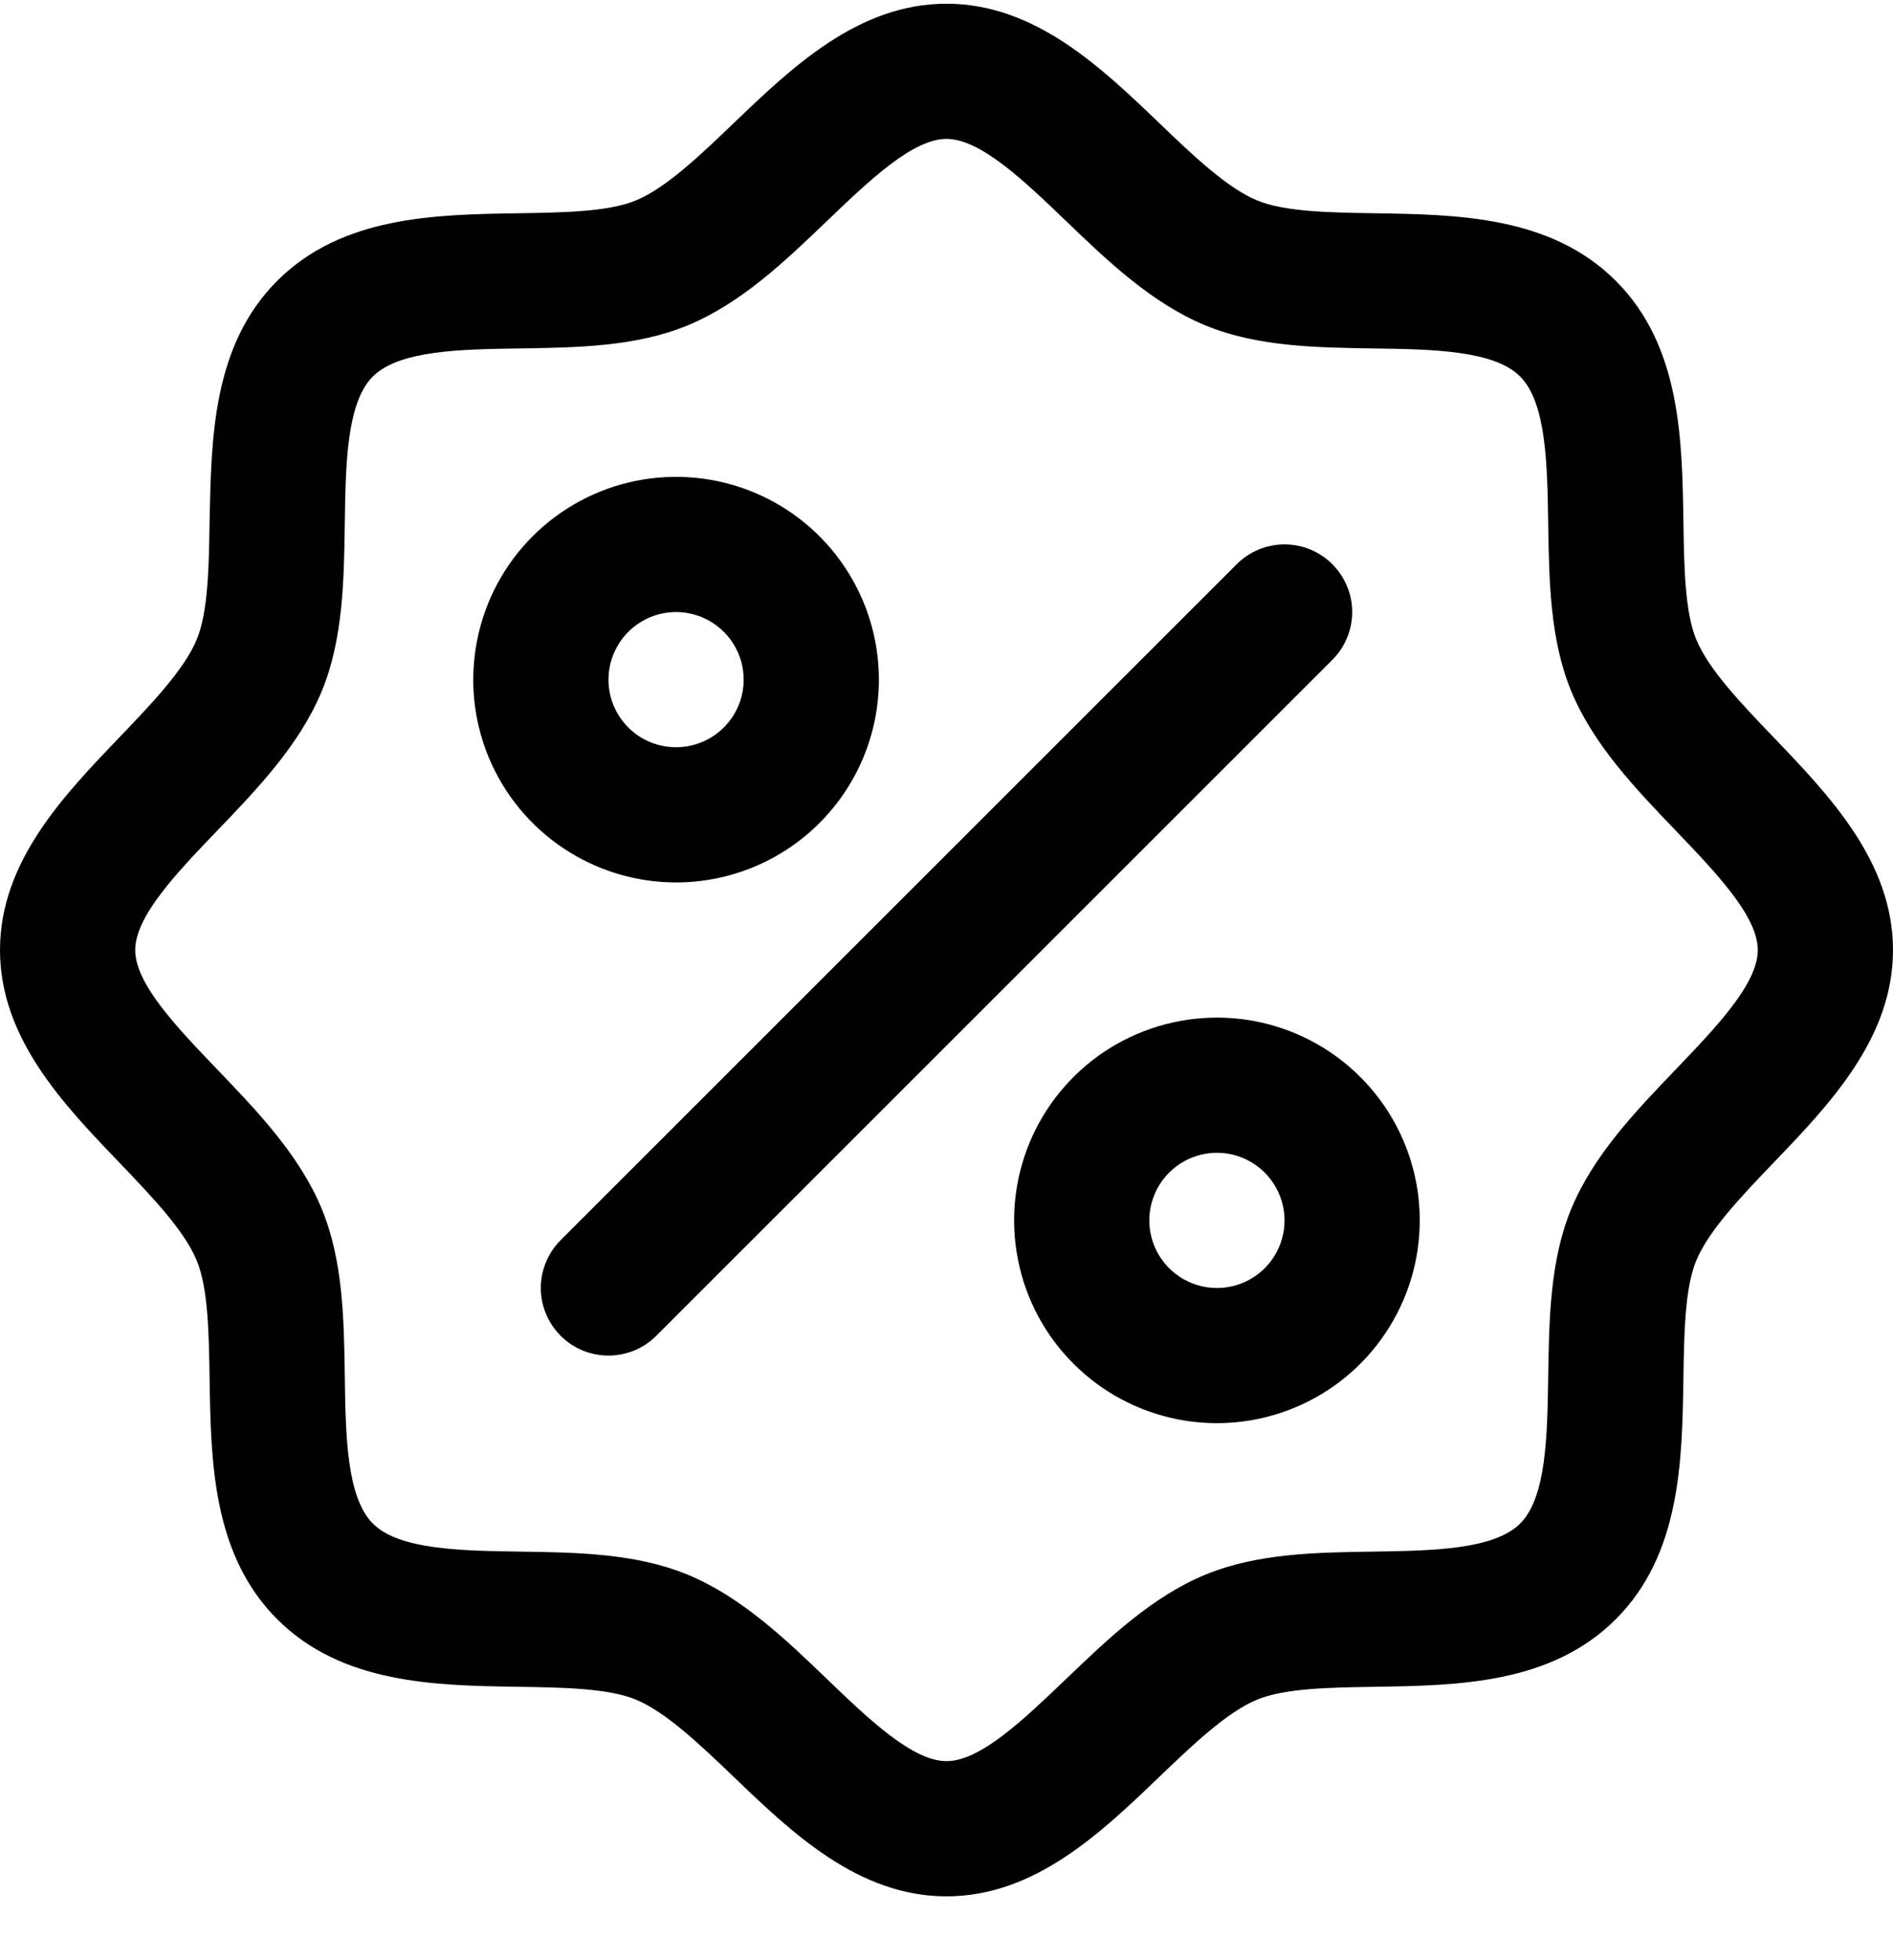 <svg width="28" height="29" viewBox="0 0 28 29" fill="none" xmlns="http://www.w3.org/2000/svg">
<path d="M26.233 10.907C25.761 10.415 25.274 9.907 25.09 9.461C24.92 9.052 24.91 8.375 24.9 7.719C24.881 6.499 24.861 5.116 23.9 4.155C22.939 3.194 21.556 3.174 20.336 3.155C19.68 3.145 19.003 3.135 18.594 2.965C18.149 2.781 17.64 2.294 17.148 1.822C16.285 0.994 15.305 0.055 14 0.055C12.695 0.055 11.716 0.994 10.852 1.822C10.36 2.294 9.852 2.781 9.406 2.965C9 3.135 8.32 3.145 7.664 3.155C6.444 3.174 5.061 3.194 4.1 4.155C3.139 5.116 3.125 6.499 3.1 7.719C3.09 8.375 3.08 9.052 2.91 9.461C2.726 9.906 2.239 10.415 1.768 10.907C0.939 11.771 0 12.75 0 14.055C0 15.36 0.939 16.339 1.768 17.202C2.239 17.695 2.726 18.202 2.91 18.649C3.08 19.057 3.09 19.735 3.1 20.391C3.119 21.611 3.139 22.994 4.1 23.955C5.061 24.916 6.444 24.936 7.664 24.955C8.32 24.965 8.998 24.975 9.406 25.145C9.851 25.329 10.36 25.816 10.852 26.287C11.715 27.116 12.695 28.055 14 28.055C15.305 28.055 16.284 27.116 17.148 26.287C17.64 25.816 18.148 25.329 18.594 25.145C19.003 24.975 19.68 24.965 20.336 24.955C21.556 24.936 22.939 24.916 23.9 23.955C24.861 22.994 24.881 21.611 24.9 20.391C24.91 19.735 24.92 19.057 25.09 18.649C25.274 18.204 25.761 17.695 26.233 17.202C27.061 16.339 28 15.36 28 14.055C28 12.75 27.061 11.771 26.233 10.907ZM24.789 15.819C24.19 16.444 23.57 17.09 23.241 17.884C22.926 18.646 22.913 19.517 22.9 20.361C22.887 21.236 22.874 22.152 22.485 22.54C22.096 22.927 21.186 22.942 20.306 22.955C19.462 22.967 18.591 22.981 17.829 23.296C17.035 23.625 16.389 24.245 15.764 24.844C15.139 25.442 14.5 26.055 14 26.055C13.5 26.055 12.856 25.44 12.236 24.844C11.616 24.247 10.965 23.625 10.171 23.296C9.409 22.981 8.537 22.967 7.694 22.955C6.819 22.942 5.902 22.929 5.515 22.54C5.128 22.151 5.112 21.241 5.1 20.361C5.088 19.517 5.074 18.646 4.759 17.884C4.43 17.09 3.81 16.444 3.211 15.819C2.612 15.194 2 14.555 2 14.055C2 13.555 2.615 12.912 3.211 12.291C3.808 11.67 4.43 11.02 4.759 10.226C5.074 9.464 5.088 8.592 5.1 7.749C5.112 6.874 5.126 5.957 5.515 5.57C5.904 5.182 6.814 5.167 7.694 5.155C8.537 5.142 9.409 5.129 10.171 4.814C10.965 4.485 11.611 3.865 12.236 3.266C12.861 2.667 13.5 2.055 14 2.055C14.5 2.055 15.144 2.67 15.764 3.266C16.384 3.862 17.035 4.485 17.829 4.814C18.591 5.129 19.462 5.142 20.306 5.155C21.181 5.167 22.098 5.181 22.485 5.57C22.872 5.959 22.887 6.869 22.9 7.749C22.913 8.592 22.926 9.464 23.241 10.226C23.57 11.02 24.19 11.666 24.789 12.291C25.387 12.916 26 13.555 26 14.055C26 14.555 25.385 15.197 24.789 15.819ZM13 10.055C13 9.461 12.824 8.881 12.494 8.388C12.165 7.895 11.696 7.51 11.148 7.283C10.6 7.056 9.997 6.997 9.415 7.112C8.833 7.228 8.298 7.514 7.879 7.933C7.459 8.353 7.173 8.888 7.058 9.47C6.942 10.052 7.001 10.655 7.228 11.203C7.455 11.751 7.84 12.22 8.333 12.549C8.827 12.879 9.407 13.055 10 13.055C10.796 13.055 11.559 12.739 12.121 12.176C12.684 11.614 13 10.851 13 10.055ZM9 10.055C9 9.857 9.059 9.664 9.169 9.499C9.278 9.335 9.435 9.207 9.617 9.131C9.8 9.055 10.001 9.035 10.195 9.074C10.389 9.113 10.567 9.208 10.707 9.348C10.847 9.488 10.942 9.666 10.981 9.86C11.019 10.054 11 10.255 10.924 10.438C10.848 10.62 10.72 10.776 10.556 10.886C10.391 10.996 10.198 11.055 10 11.055C9.735 11.055 9.48 10.95 9.293 10.762C9.105 10.574 9 10.32 9 10.055ZM18 15.055C17.407 15.055 16.827 15.231 16.333 15.56C15.84 15.89 15.455 16.359 15.228 16.907C15.001 17.455 14.942 18.058 15.058 18.64C15.173 19.222 15.459 19.757 15.879 20.176C16.298 20.596 16.833 20.881 17.415 20.997C17.997 21.113 18.6 21.053 19.148 20.826C19.696 20.599 20.165 20.215 20.494 19.721C20.824 19.228 21 18.648 21 18.055C21 17.259 20.684 16.496 20.121 15.934C19.559 15.371 18.796 15.055 18 15.055ZM18 19.055C17.802 19.055 17.609 18.996 17.444 18.886C17.28 18.776 17.152 18.62 17.076 18.438C17 18.255 16.981 18.054 17.019 17.86C17.058 17.666 17.153 17.488 17.293 17.348C17.433 17.208 17.611 17.113 17.805 17.074C17.999 17.035 18.2 17.055 18.383 17.131C18.565 17.207 18.722 17.335 18.831 17.499C18.941 17.664 19 17.857 19 18.055C19 18.32 18.895 18.574 18.707 18.762C18.52 18.95 18.265 19.055 18 19.055ZM19.707 9.762L9.707 19.762C9.615 19.855 9.504 19.929 9.383 19.979C9.261 20.029 9.131 20.055 9 20.055C8.869 20.055 8.739 20.029 8.617 19.979C8.496 19.929 8.385 19.855 8.293 19.762C8.2 19.669 8.126 19.559 8.076 19.438C8.025 19.316 7.999 19.186 7.999 19.055C7.999 18.923 8.025 18.793 8.076 18.672C8.126 18.55 8.2 18.44 8.293 18.347L18.293 8.347C18.385 8.254 18.496 8.181 18.617 8.13C18.738 8.08 18.869 8.054 19 8.054C19.131 8.054 19.262 8.08 19.383 8.13C19.504 8.181 19.615 8.254 19.707 8.347C19.8 8.44 19.874 8.551 19.924 8.672C19.975 8.793 20.001 8.923 20.001 9.055C20.001 9.186 19.975 9.316 19.924 9.438C19.874 9.559 19.8 9.669 19.707 9.762Z" fill="black"/>
</svg>
